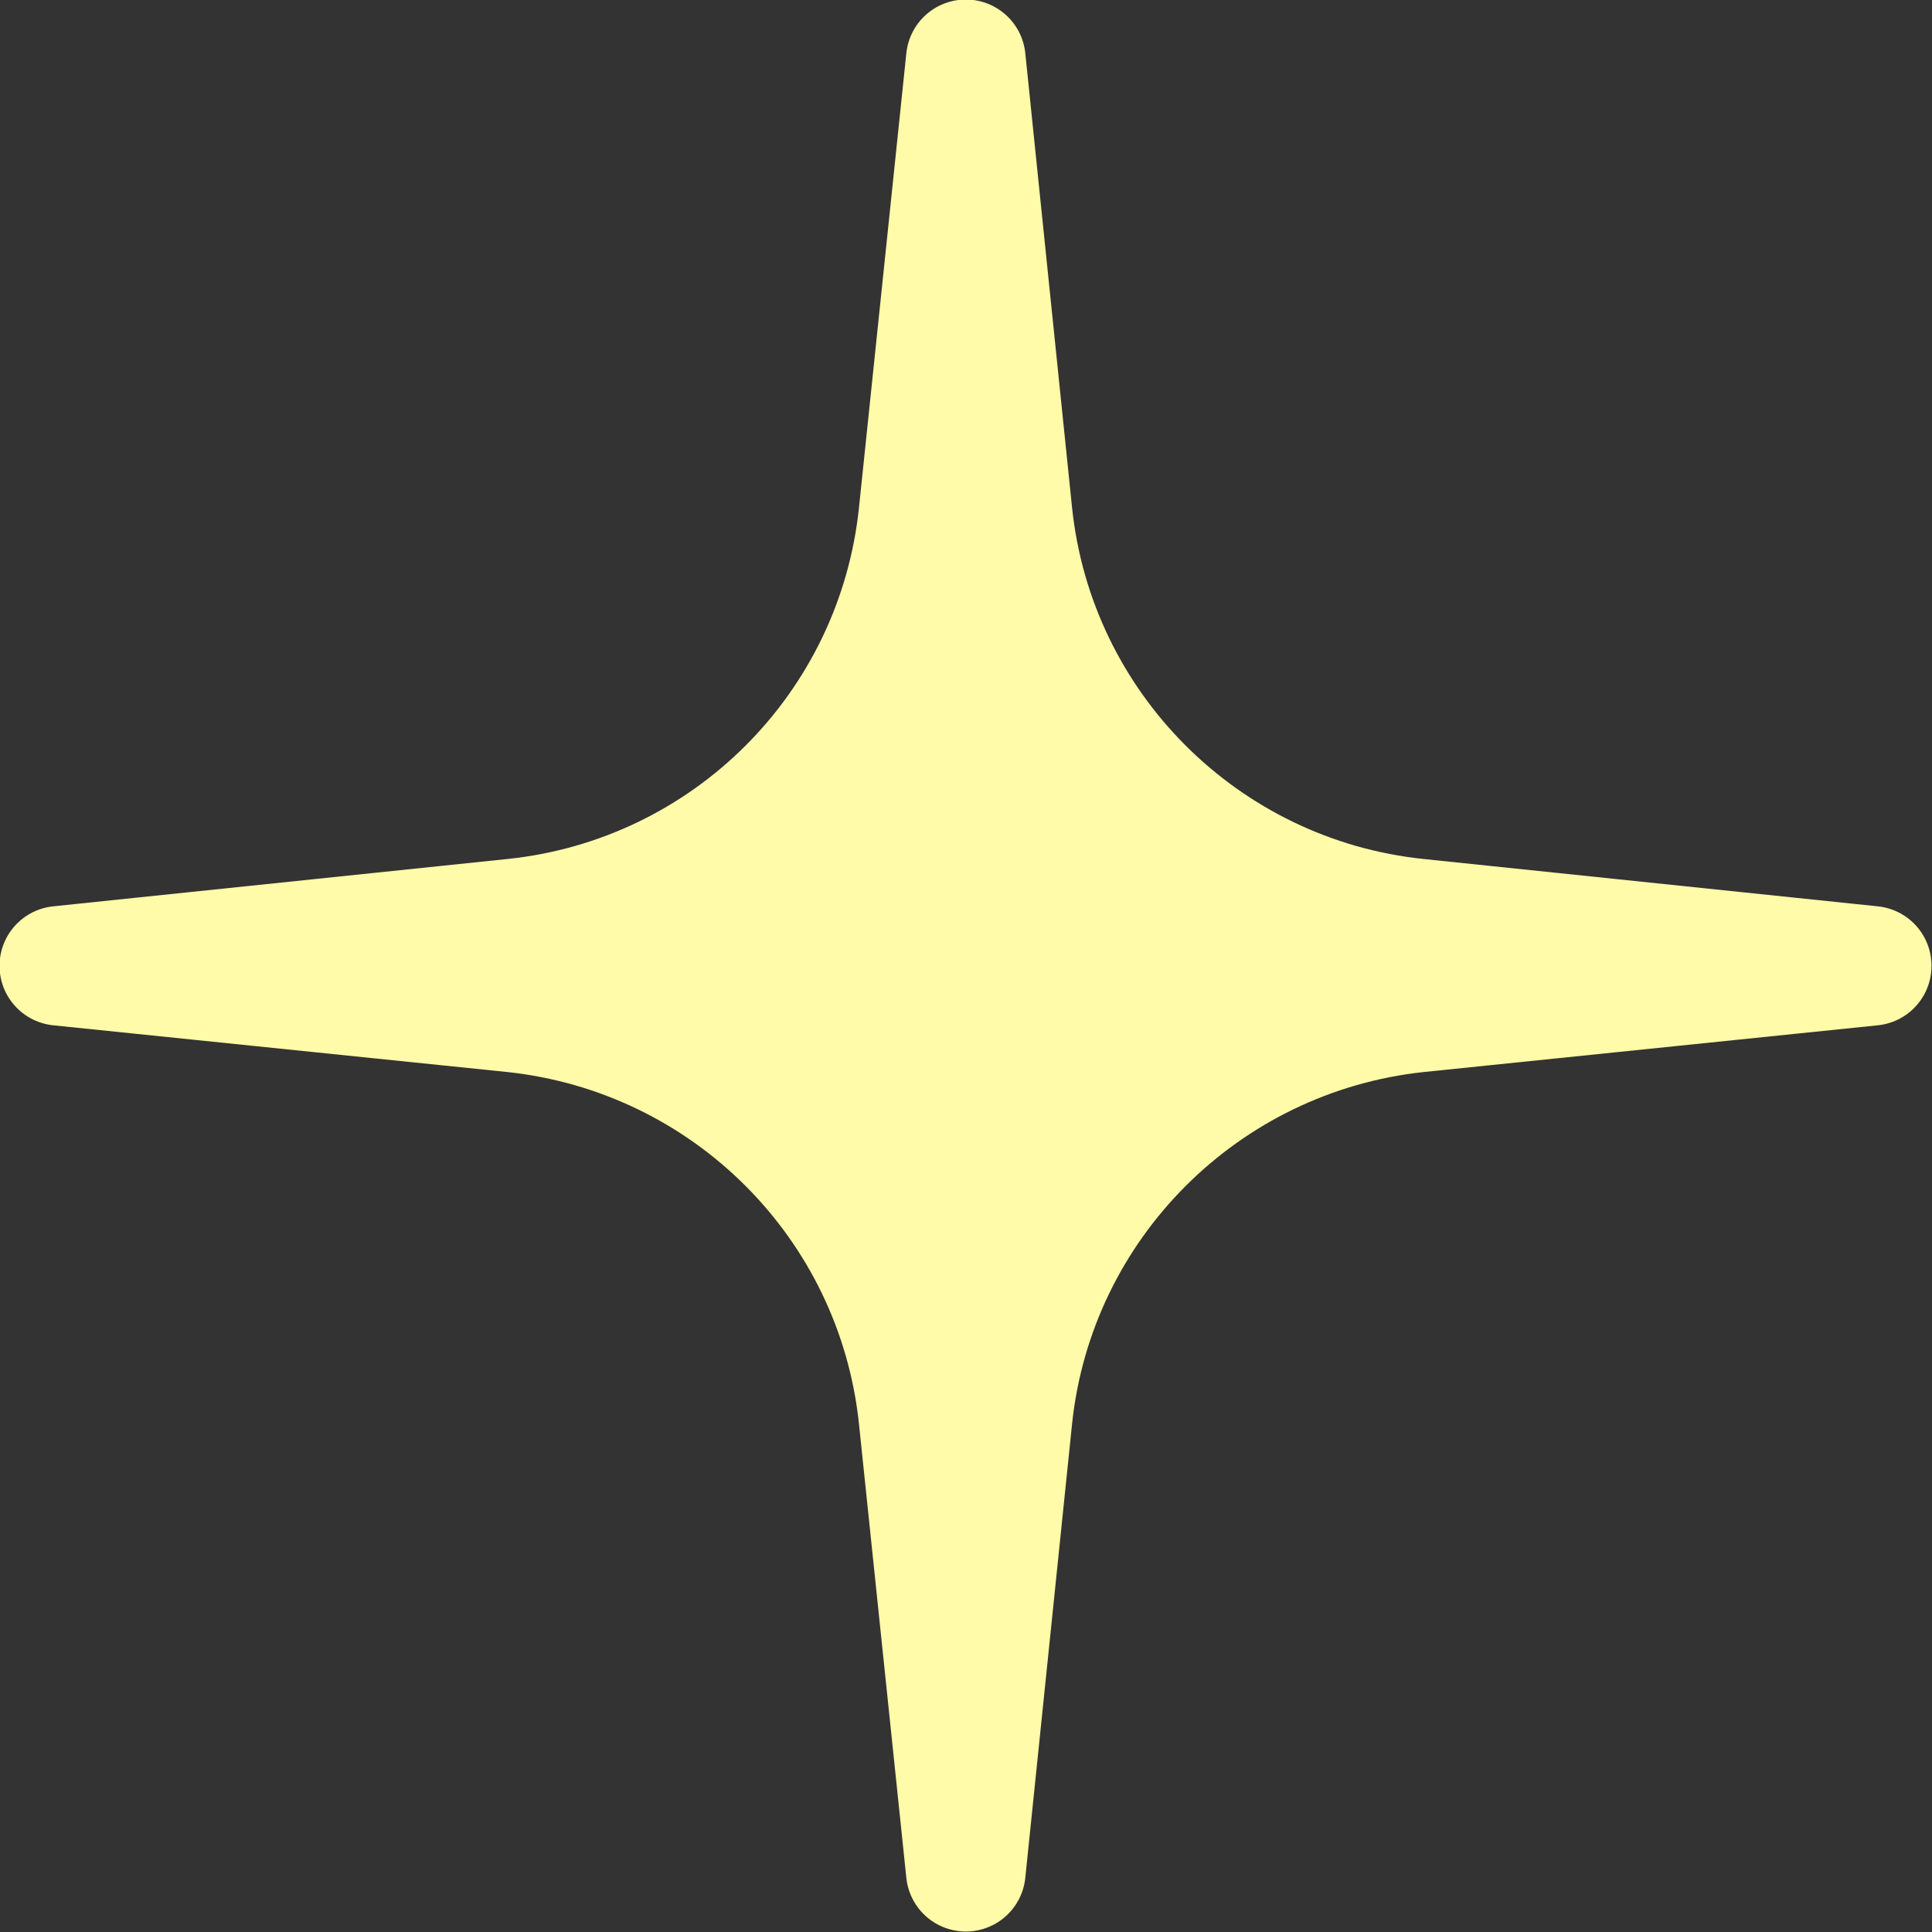<svg width="32.246" height="32.246" viewBox="0 0 32.246 32.246" fill="none" xmlns="http://www.w3.org/2000/svg" xmlns:xlink="http://www.w3.org/1999/xlink">
	<rect x="0" y="0" width="32.246" height="32.246" fill="#333333" stroke="none"/>
	<desc>
			Created with Pixso.
	</desc>
	<defs/>
	<path id="Star 21" d="M16.12 0.99L16.9 8.57C17.27 12.14 20.1 14.96 23.66 15.33L31.24 16.12L23.66 16.9C20.1 17.28 17.27 20.1 16.9 23.67L16.12 31.24L15.33 23.67C14.96 20.1 12.14 17.28 8.57 16.9L0.99 16.12L8.57 15.33C12.14 14.96 14.96 12.14 15.33 8.57L16.12 0.99Z" fill="#FFFBA8" fill-opacity="1" fill-rule="nonzero"/>
	<path id="Star 21" d="M16.9 8.57C17.27 12.14 20.1 14.96 23.66 15.33L31.24 16.12L23.66 16.9C20.1 17.28 17.27 20.1 16.9 23.67L16.12 31.24L15.33 23.67C14.96 20.1 12.14 17.28 8.57 16.9L0.99 16.12L8.57 15.33C12.14 14.96 14.96 12.14 15.33 8.57L16.12 0.99L16.9 8.57Z" stroke="#FFFBA8" stroke-opacity="1" stroke-width="1.996" stroke-linejoin="round"/>
</svg>
